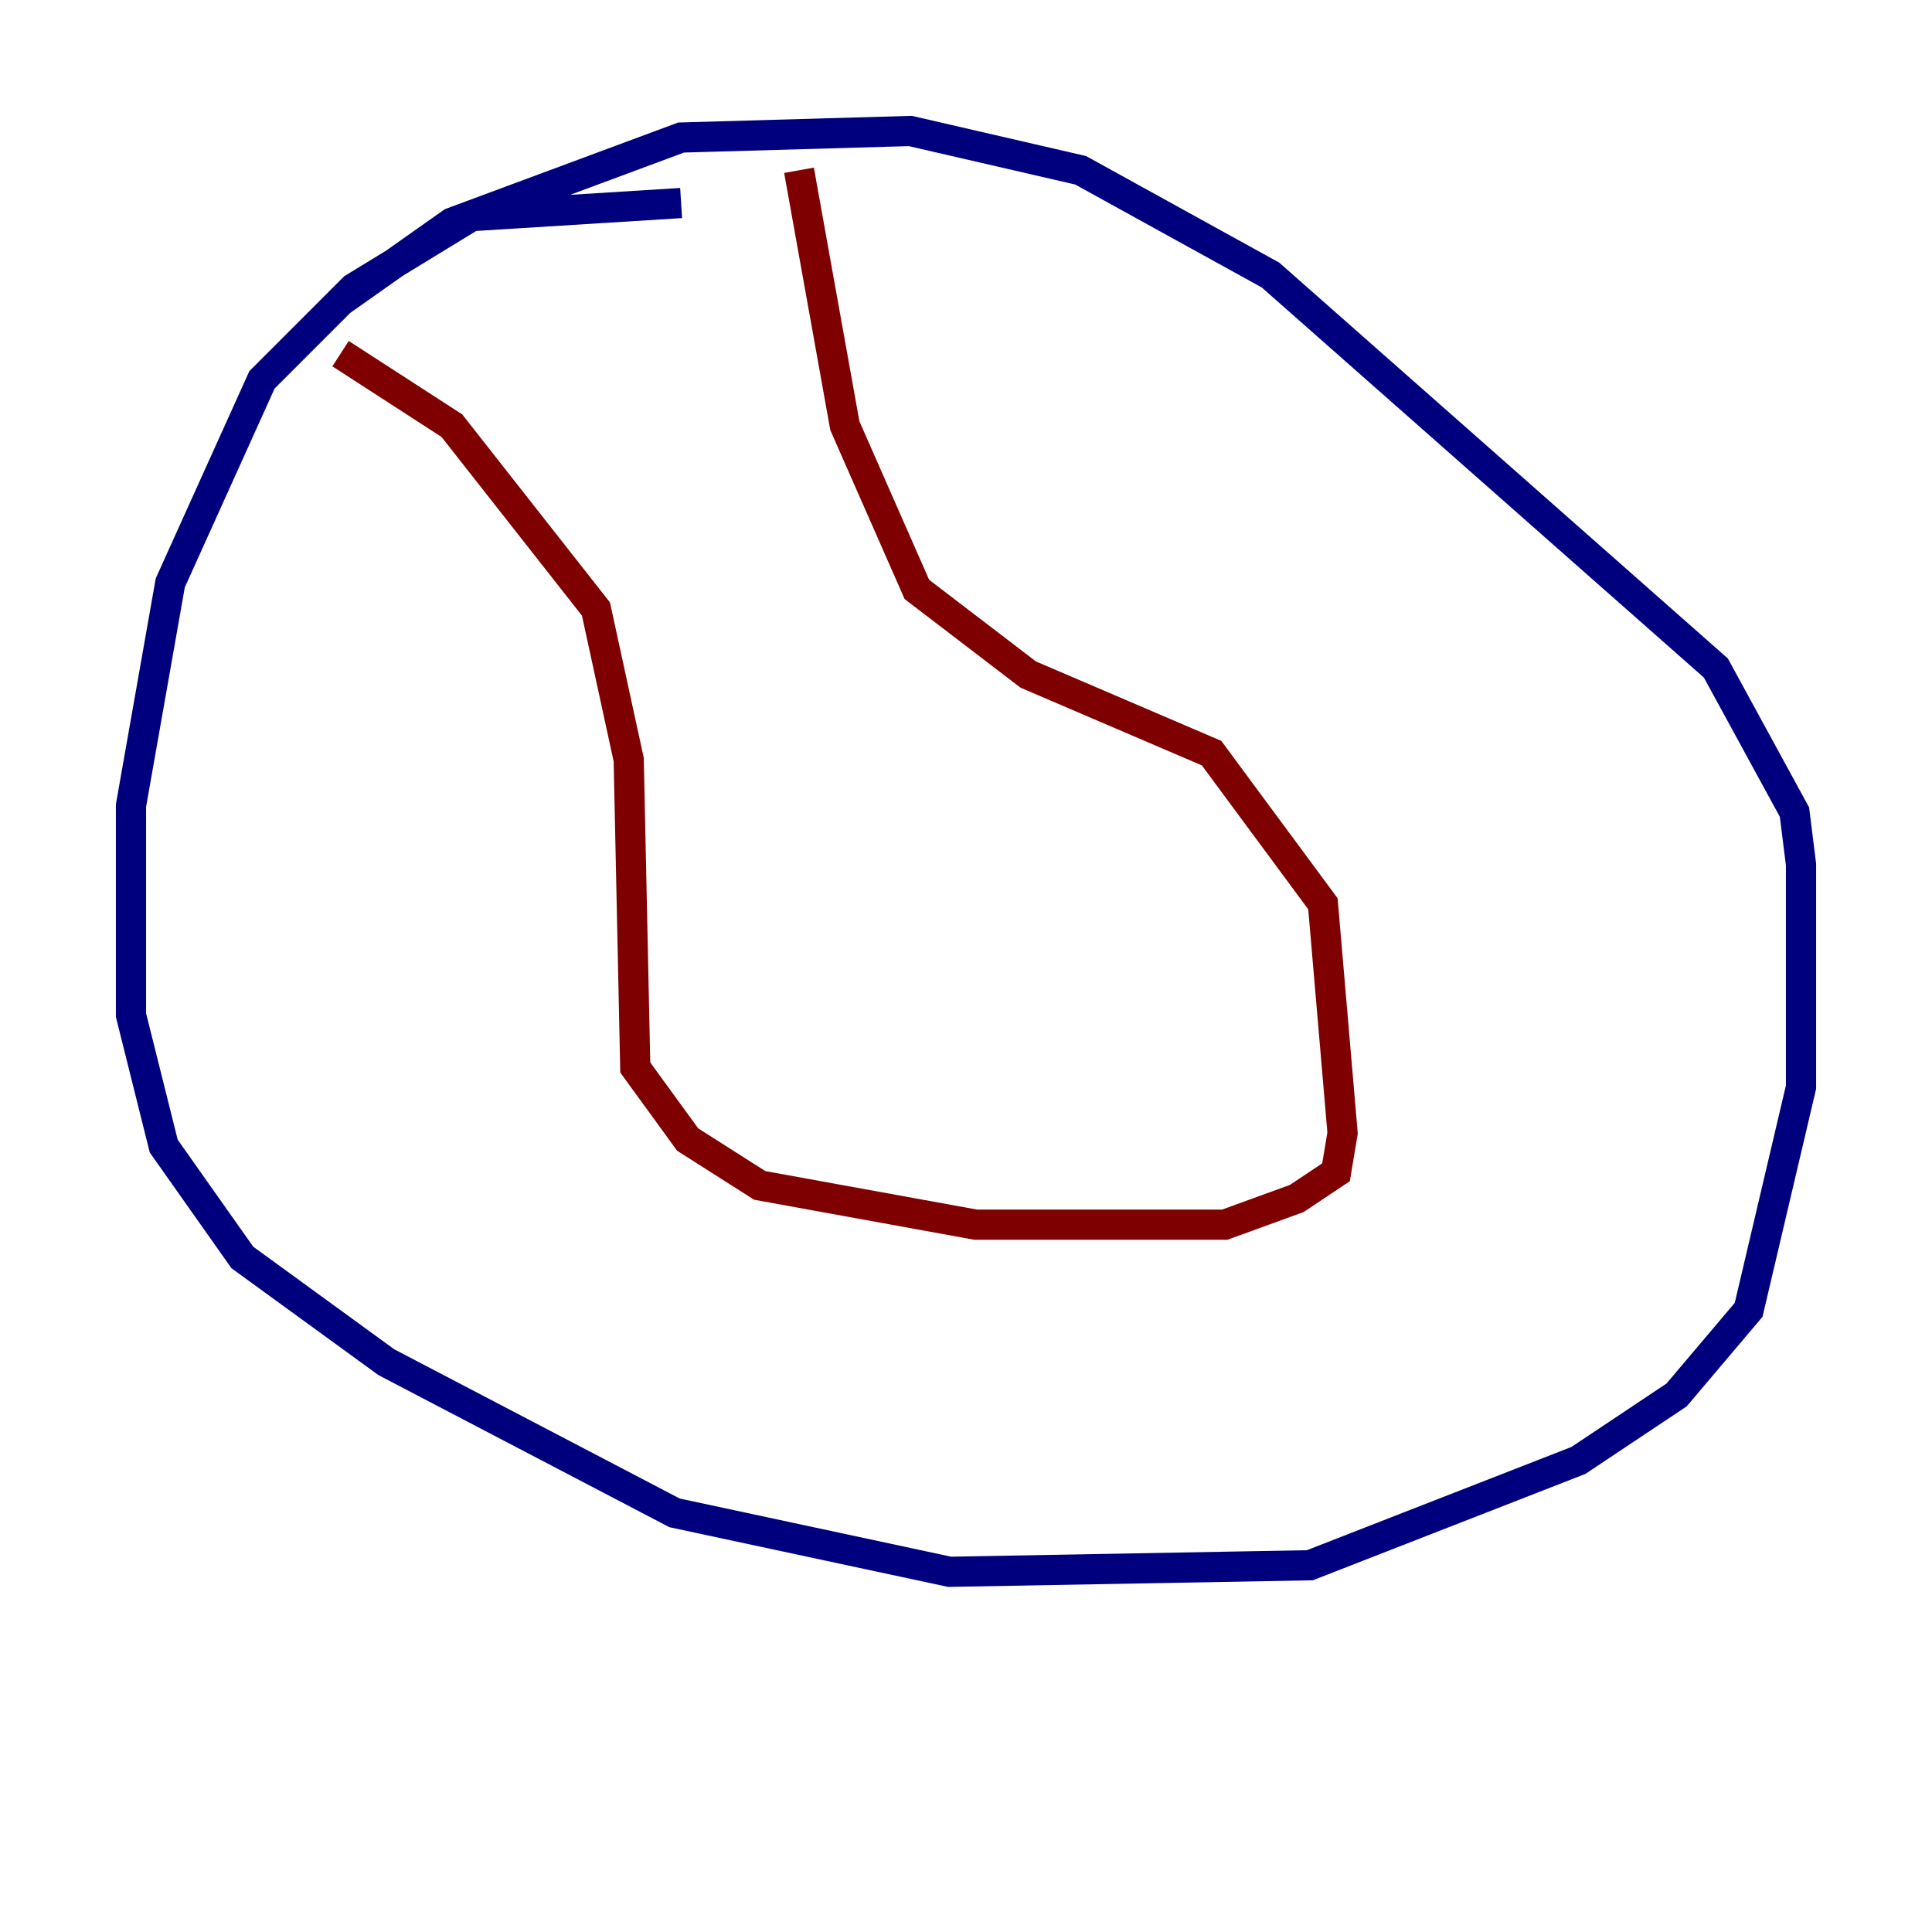 <?xml version="1.0" encoding="utf-8" ?>
<svg baseProfile="tiny" height="128" version="1.2" viewBox="0,0,128,128" width="128" xmlns="http://www.w3.org/2000/svg" xmlns:ev="http://www.w3.org/2001/xml-events" xmlns:xlink="http://www.w3.org/1999/xlink"><defs /><polyline fill="none" points="45.125,13.451 31.241,14.319 23.43,19.091 17.356,25.166 11.281,38.617 8.678,53.37 8.678,67.254 10.848,75.932 16.054,83.308 25.6,90.251 44.691,100.231 62.915,104.136 86.78,103.702 104.57,96.759 111.078,92.42 115.851,86.78 119.322,72.027 119.322,57.275 118.888,53.803 113.681,44.258 84.176,18.224 71.593,11.281 60.312,8.678 45.125,9.112 29.939,14.752 22.563,19.959" stroke="#00007f" stroke-width="2" /><polyline fill="none" points="22.563,23.43 29.939,28.203 39.485,40.352 41.654,50.332 42.088,70.725 45.559,75.498 50.332,78.536 64.651,81.139 81.139,81.139 85.912,79.403 88.515,77.668 88.949,75.064 87.647,59.878 80.271,49.898 68.122,44.691 60.746,39.051 55.973,28.203 52.936,11.281" stroke="#7f0000" stroke-width="2" /></svg>
